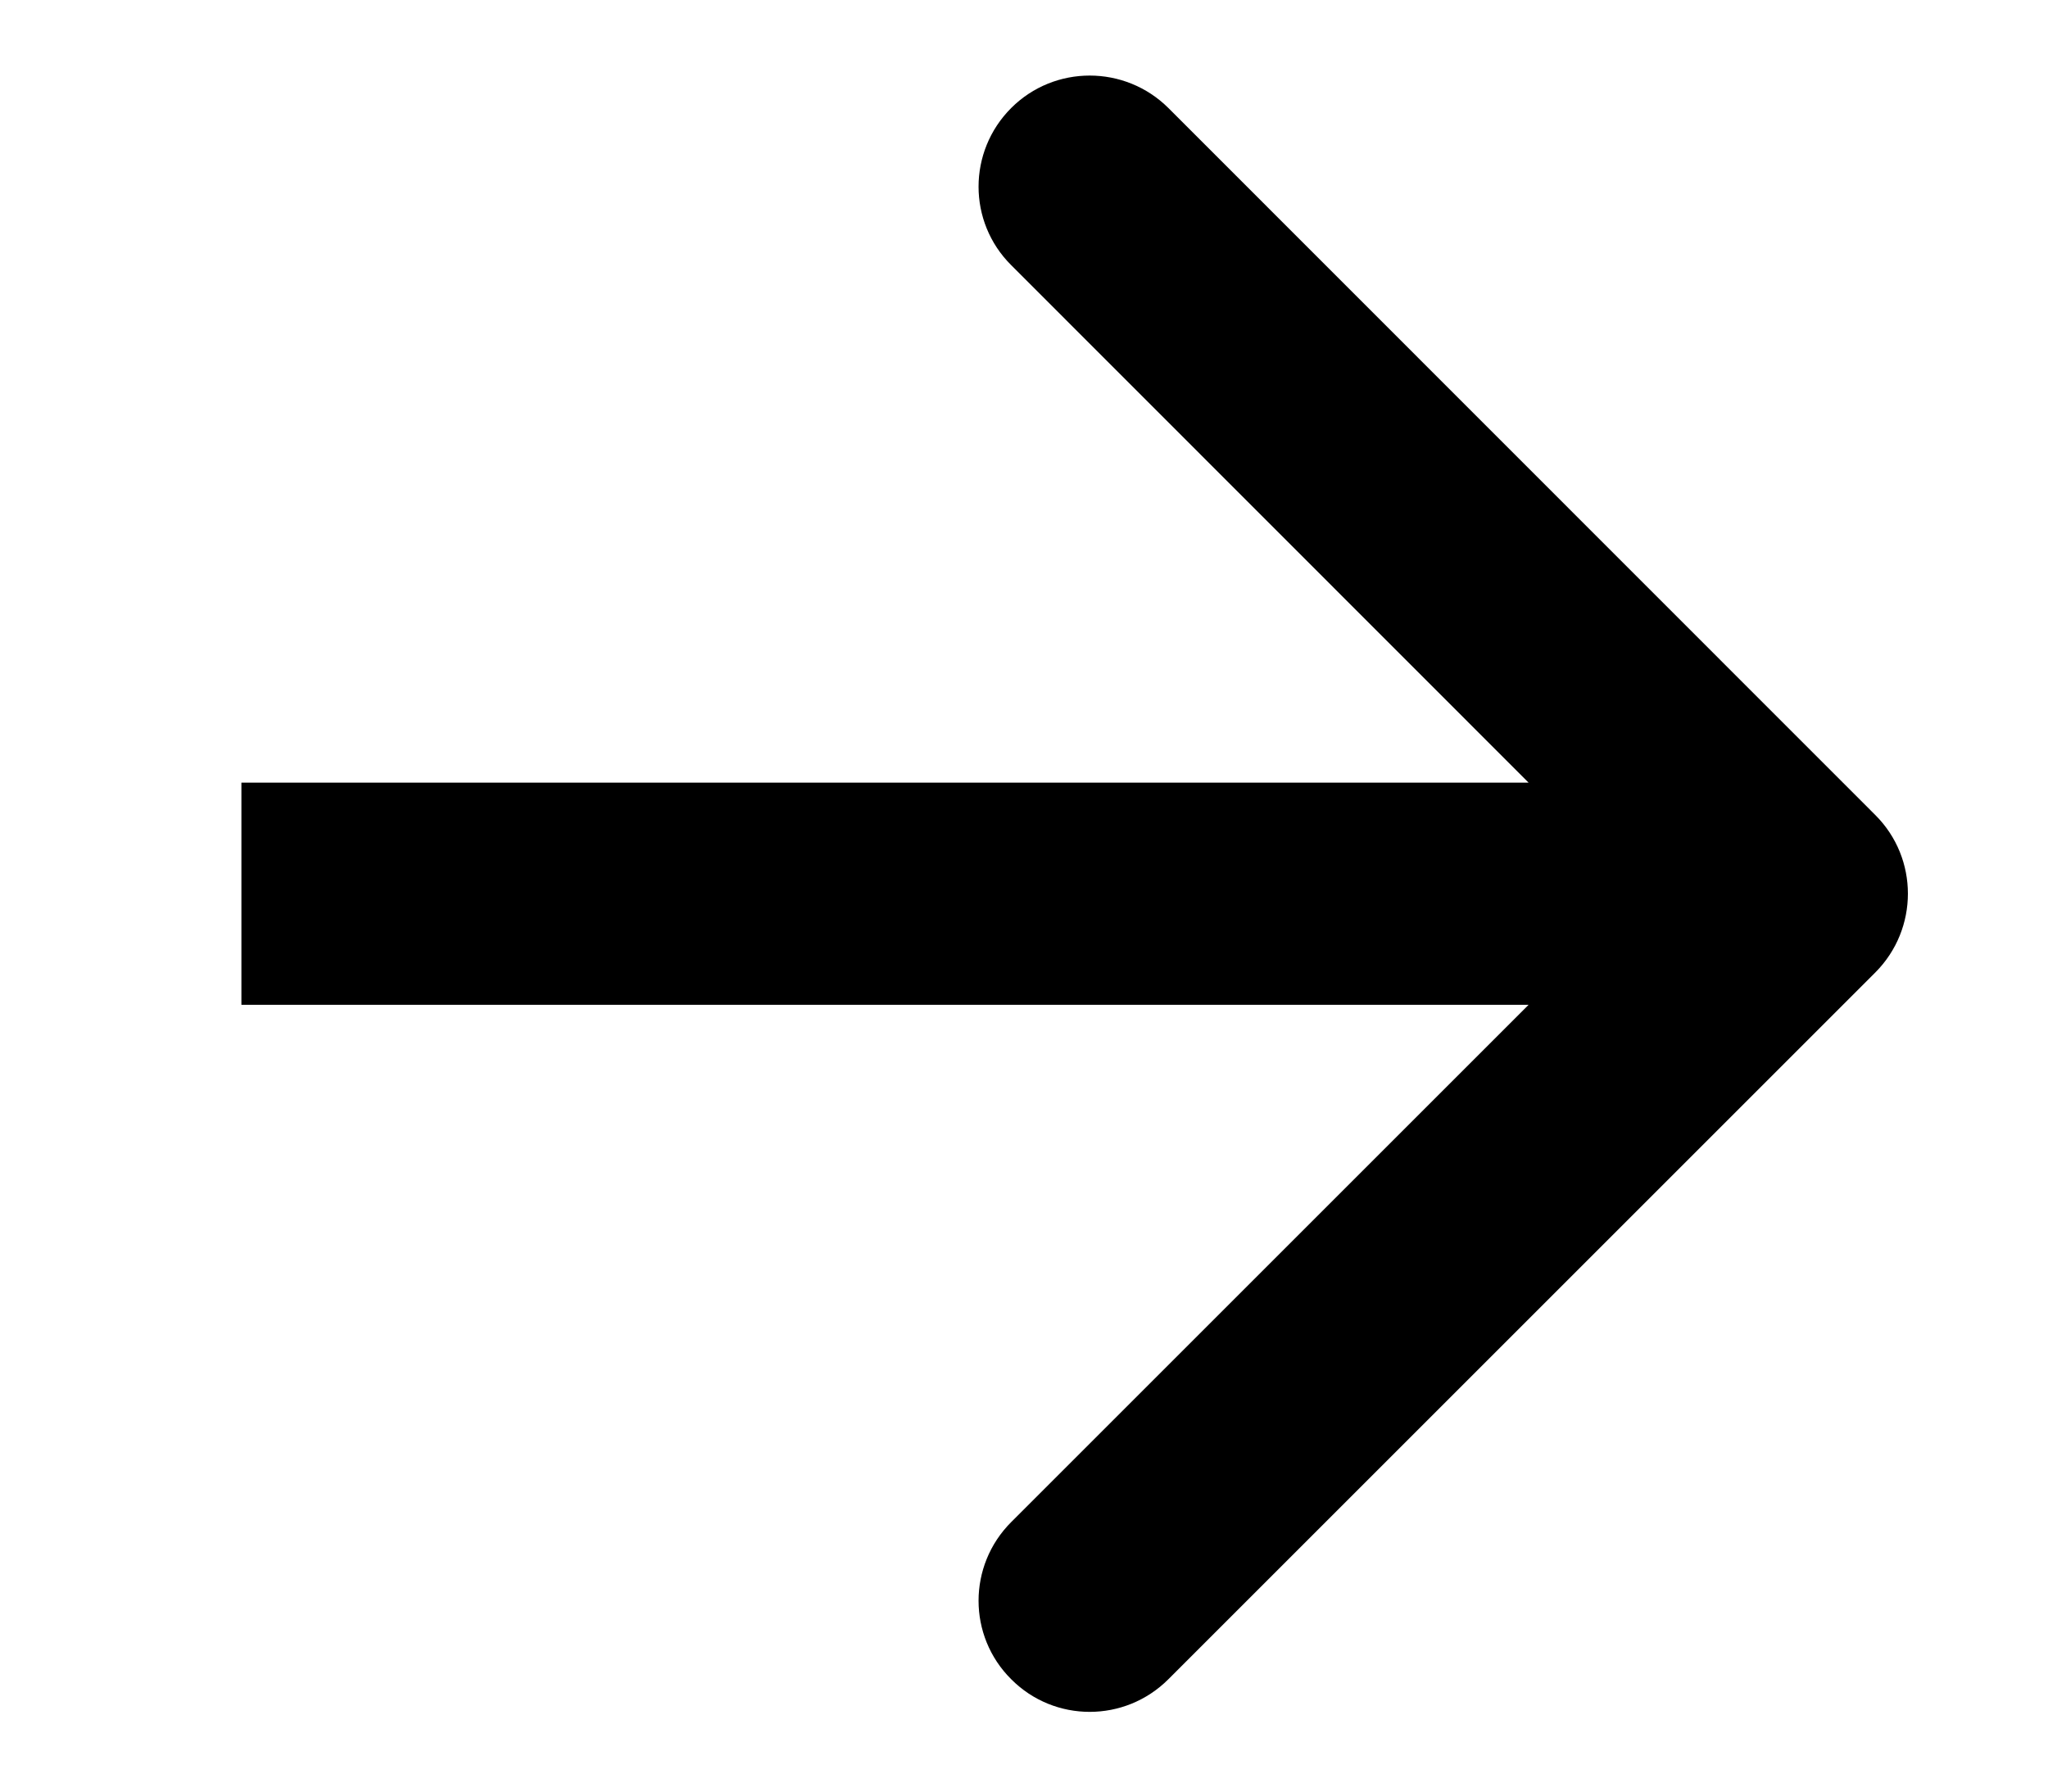 <svg width="8" height="7" viewBox="0 0 8 7" fill="none" xmlns="http://www.w3.org/2000/svg">
<path d="M7.326 3.799C7.495 3.629 7.495 3.354 7.326 3.185L4.564 0.422C4.394 0.253 4.119 0.253 3.95 0.422C3.78 0.592 3.78 0.867 3.95 1.036L6.405 3.492L3.95 5.947C3.78 6.117 3.78 6.392 3.95 6.561C4.119 6.731 4.394 6.731 4.564 6.561L7.326 3.799ZM0.943 3.926L7.019 3.926L7.019 3.058L0.943 3.058L0.943 3.926Z" fill="black"/>
</svg>
